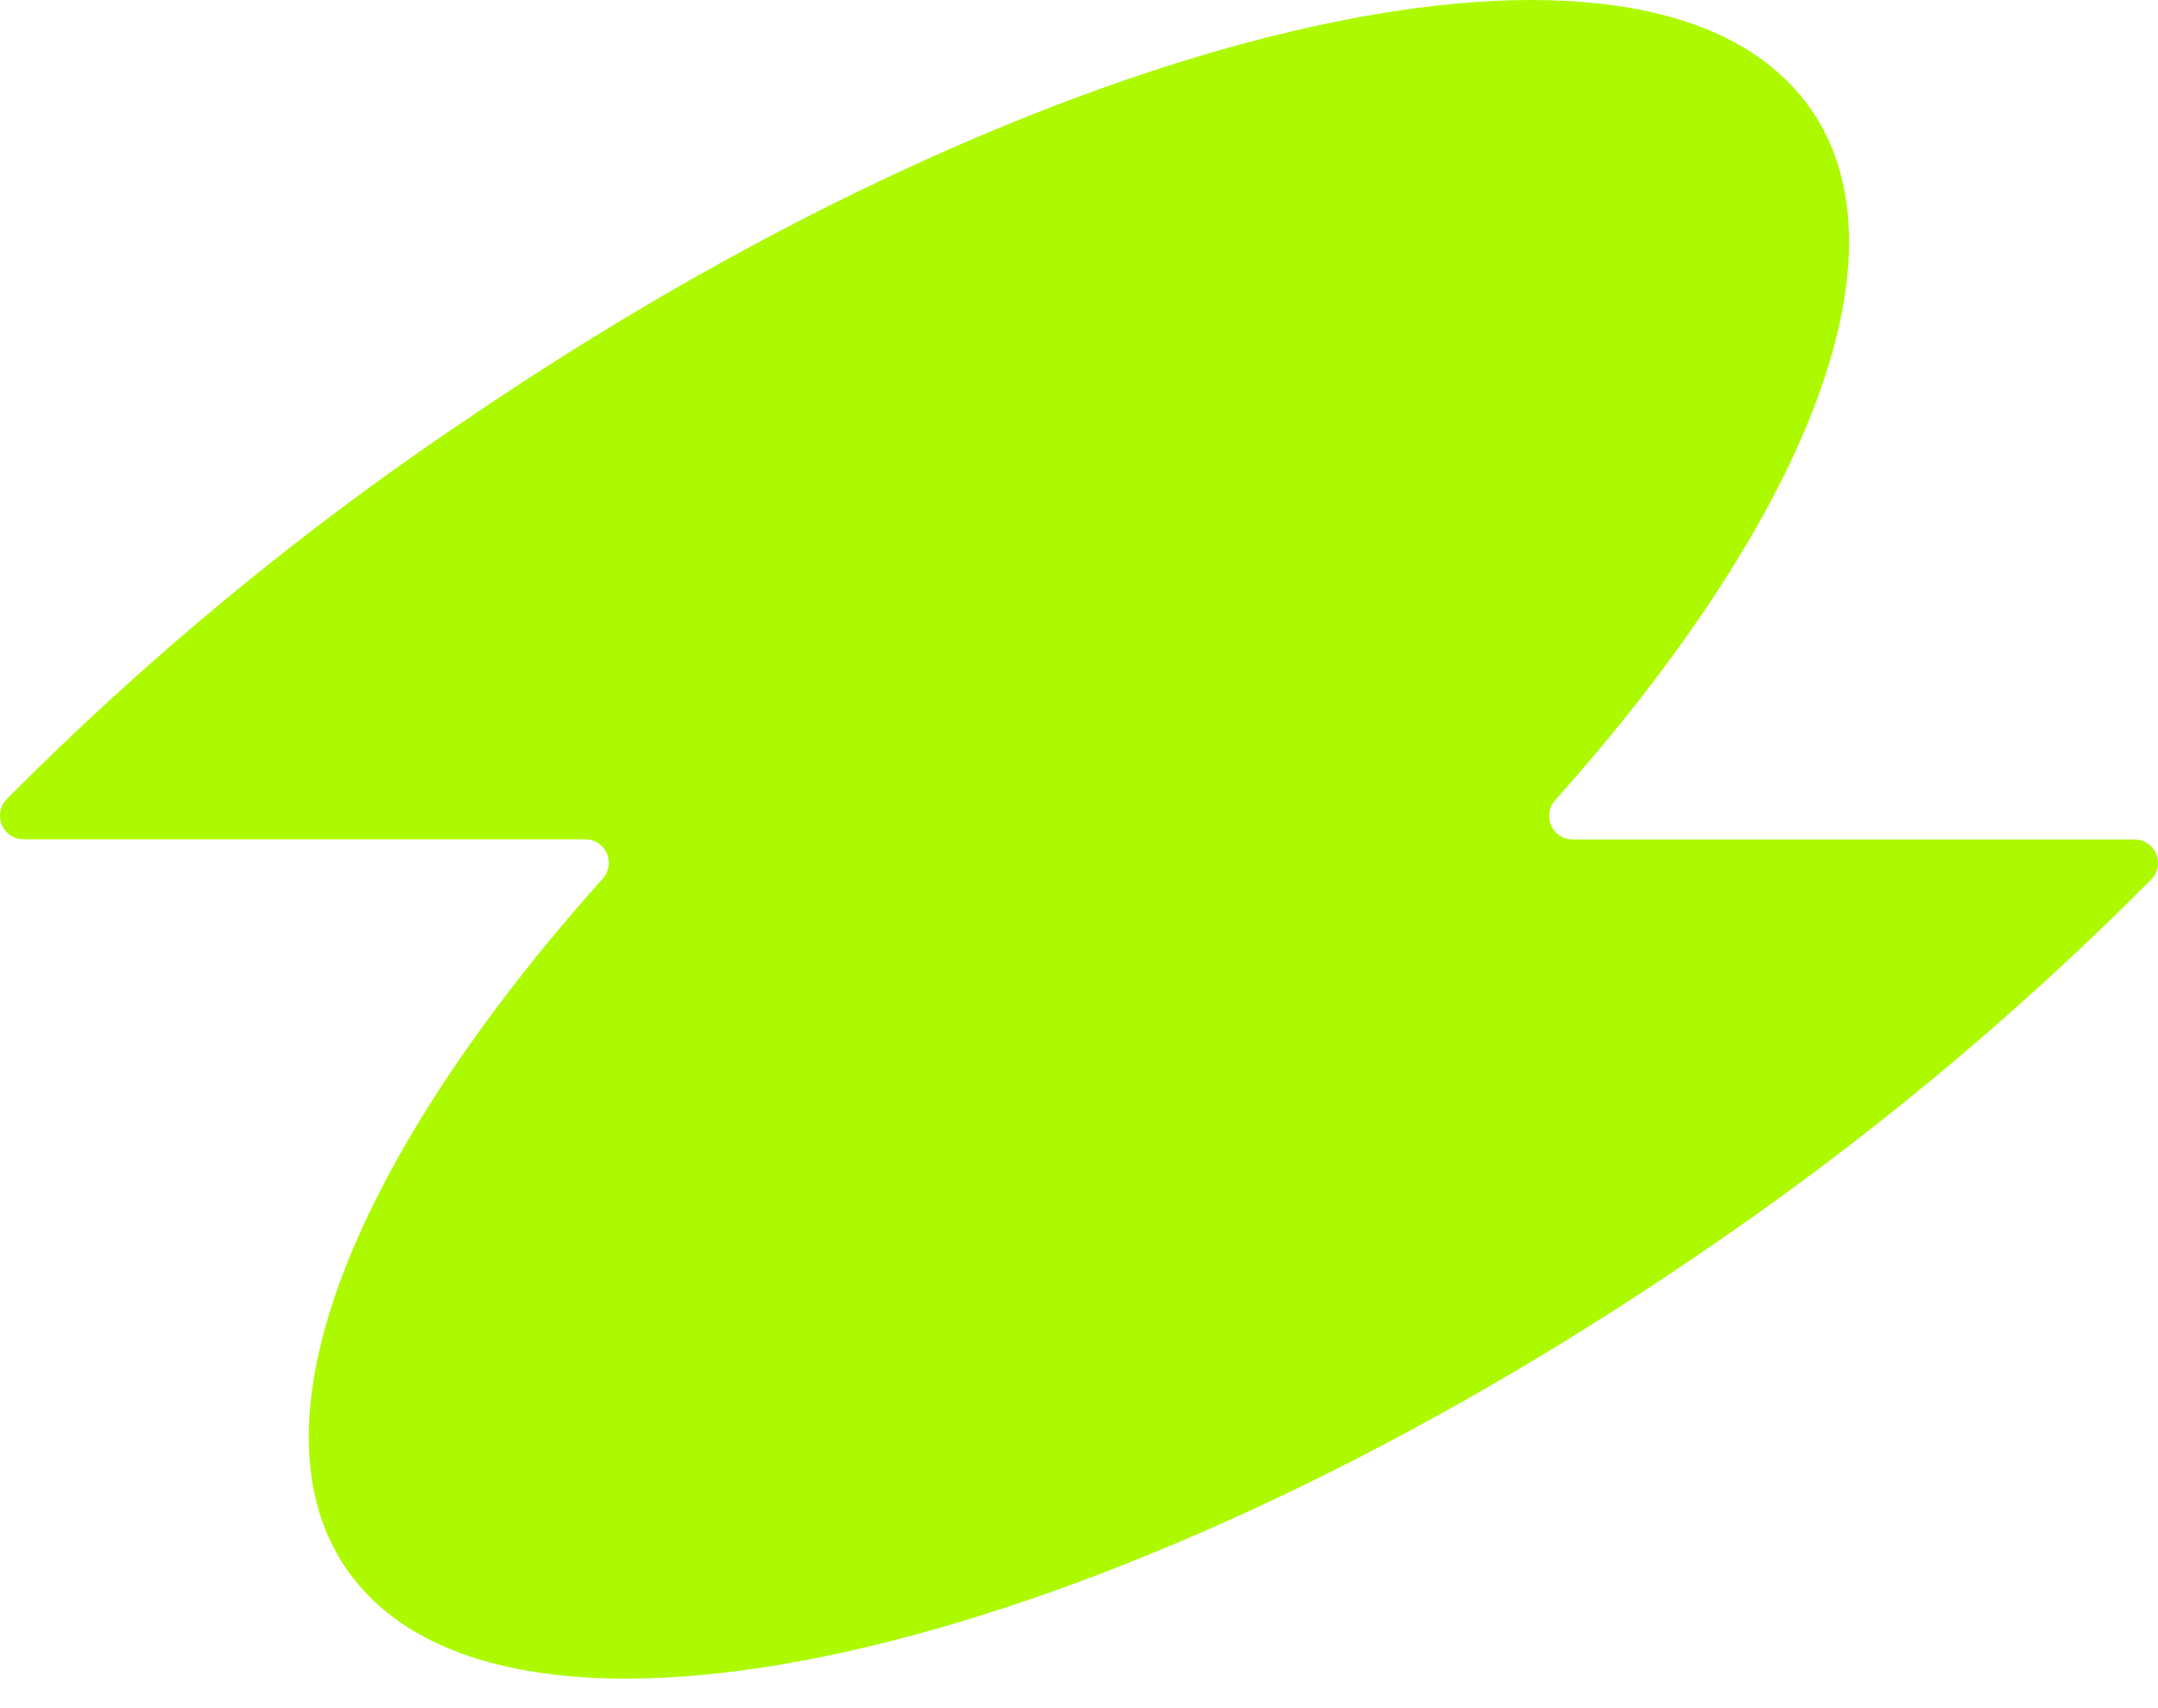 <svg width="48" height="38" viewBox="0 0 48 38" fill="none" xmlns="http://www.w3.org/2000/svg">
<path d="M10.283 9.393C6.64 11.85 3.246 14.659 0.147 17.779C0.076 17.854 0.028 17.947 0.009 18.048C-0.01 18.15 0.001 18.254 0.041 18.349C0.081 18.444 0.147 18.526 0.233 18.583C0.318 18.64 0.418 18.671 0.521 18.672H13.019C13.12 18.671 13.219 18.7 13.304 18.756C13.389 18.811 13.456 18.89 13.497 18.982C13.538 19.075 13.552 19.178 13.535 19.278C13.519 19.379 13.474 19.472 13.406 19.547C7.903 25.699 5.467 31.58 7.683 34.871C7.839 35.098 8.014 35.311 8.207 35.508C12.342 39.708 25.174 36.498 37.716 27.953C41.356 25.494 44.749 22.686 47.849 19.567C47.921 19.494 47.971 19.4 47.99 19.298C48.01 19.196 47.999 19.091 47.959 18.995C47.919 18.899 47.852 18.818 47.765 18.761C47.679 18.704 47.578 18.674 47.475 18.675H34.98C34.878 18.675 34.779 18.646 34.694 18.591C34.61 18.536 34.543 18.457 34.502 18.364C34.461 18.271 34.447 18.169 34.463 18.068C34.48 17.968 34.524 17.875 34.592 17.799C40.096 11.647 42.529 5.767 40.313 2.476C40.158 2.248 39.982 2.035 39.789 1.839C35.654 -2.361 22.821 0.832 10.283 9.396" fill="#ADFA00"/>
</svg>

